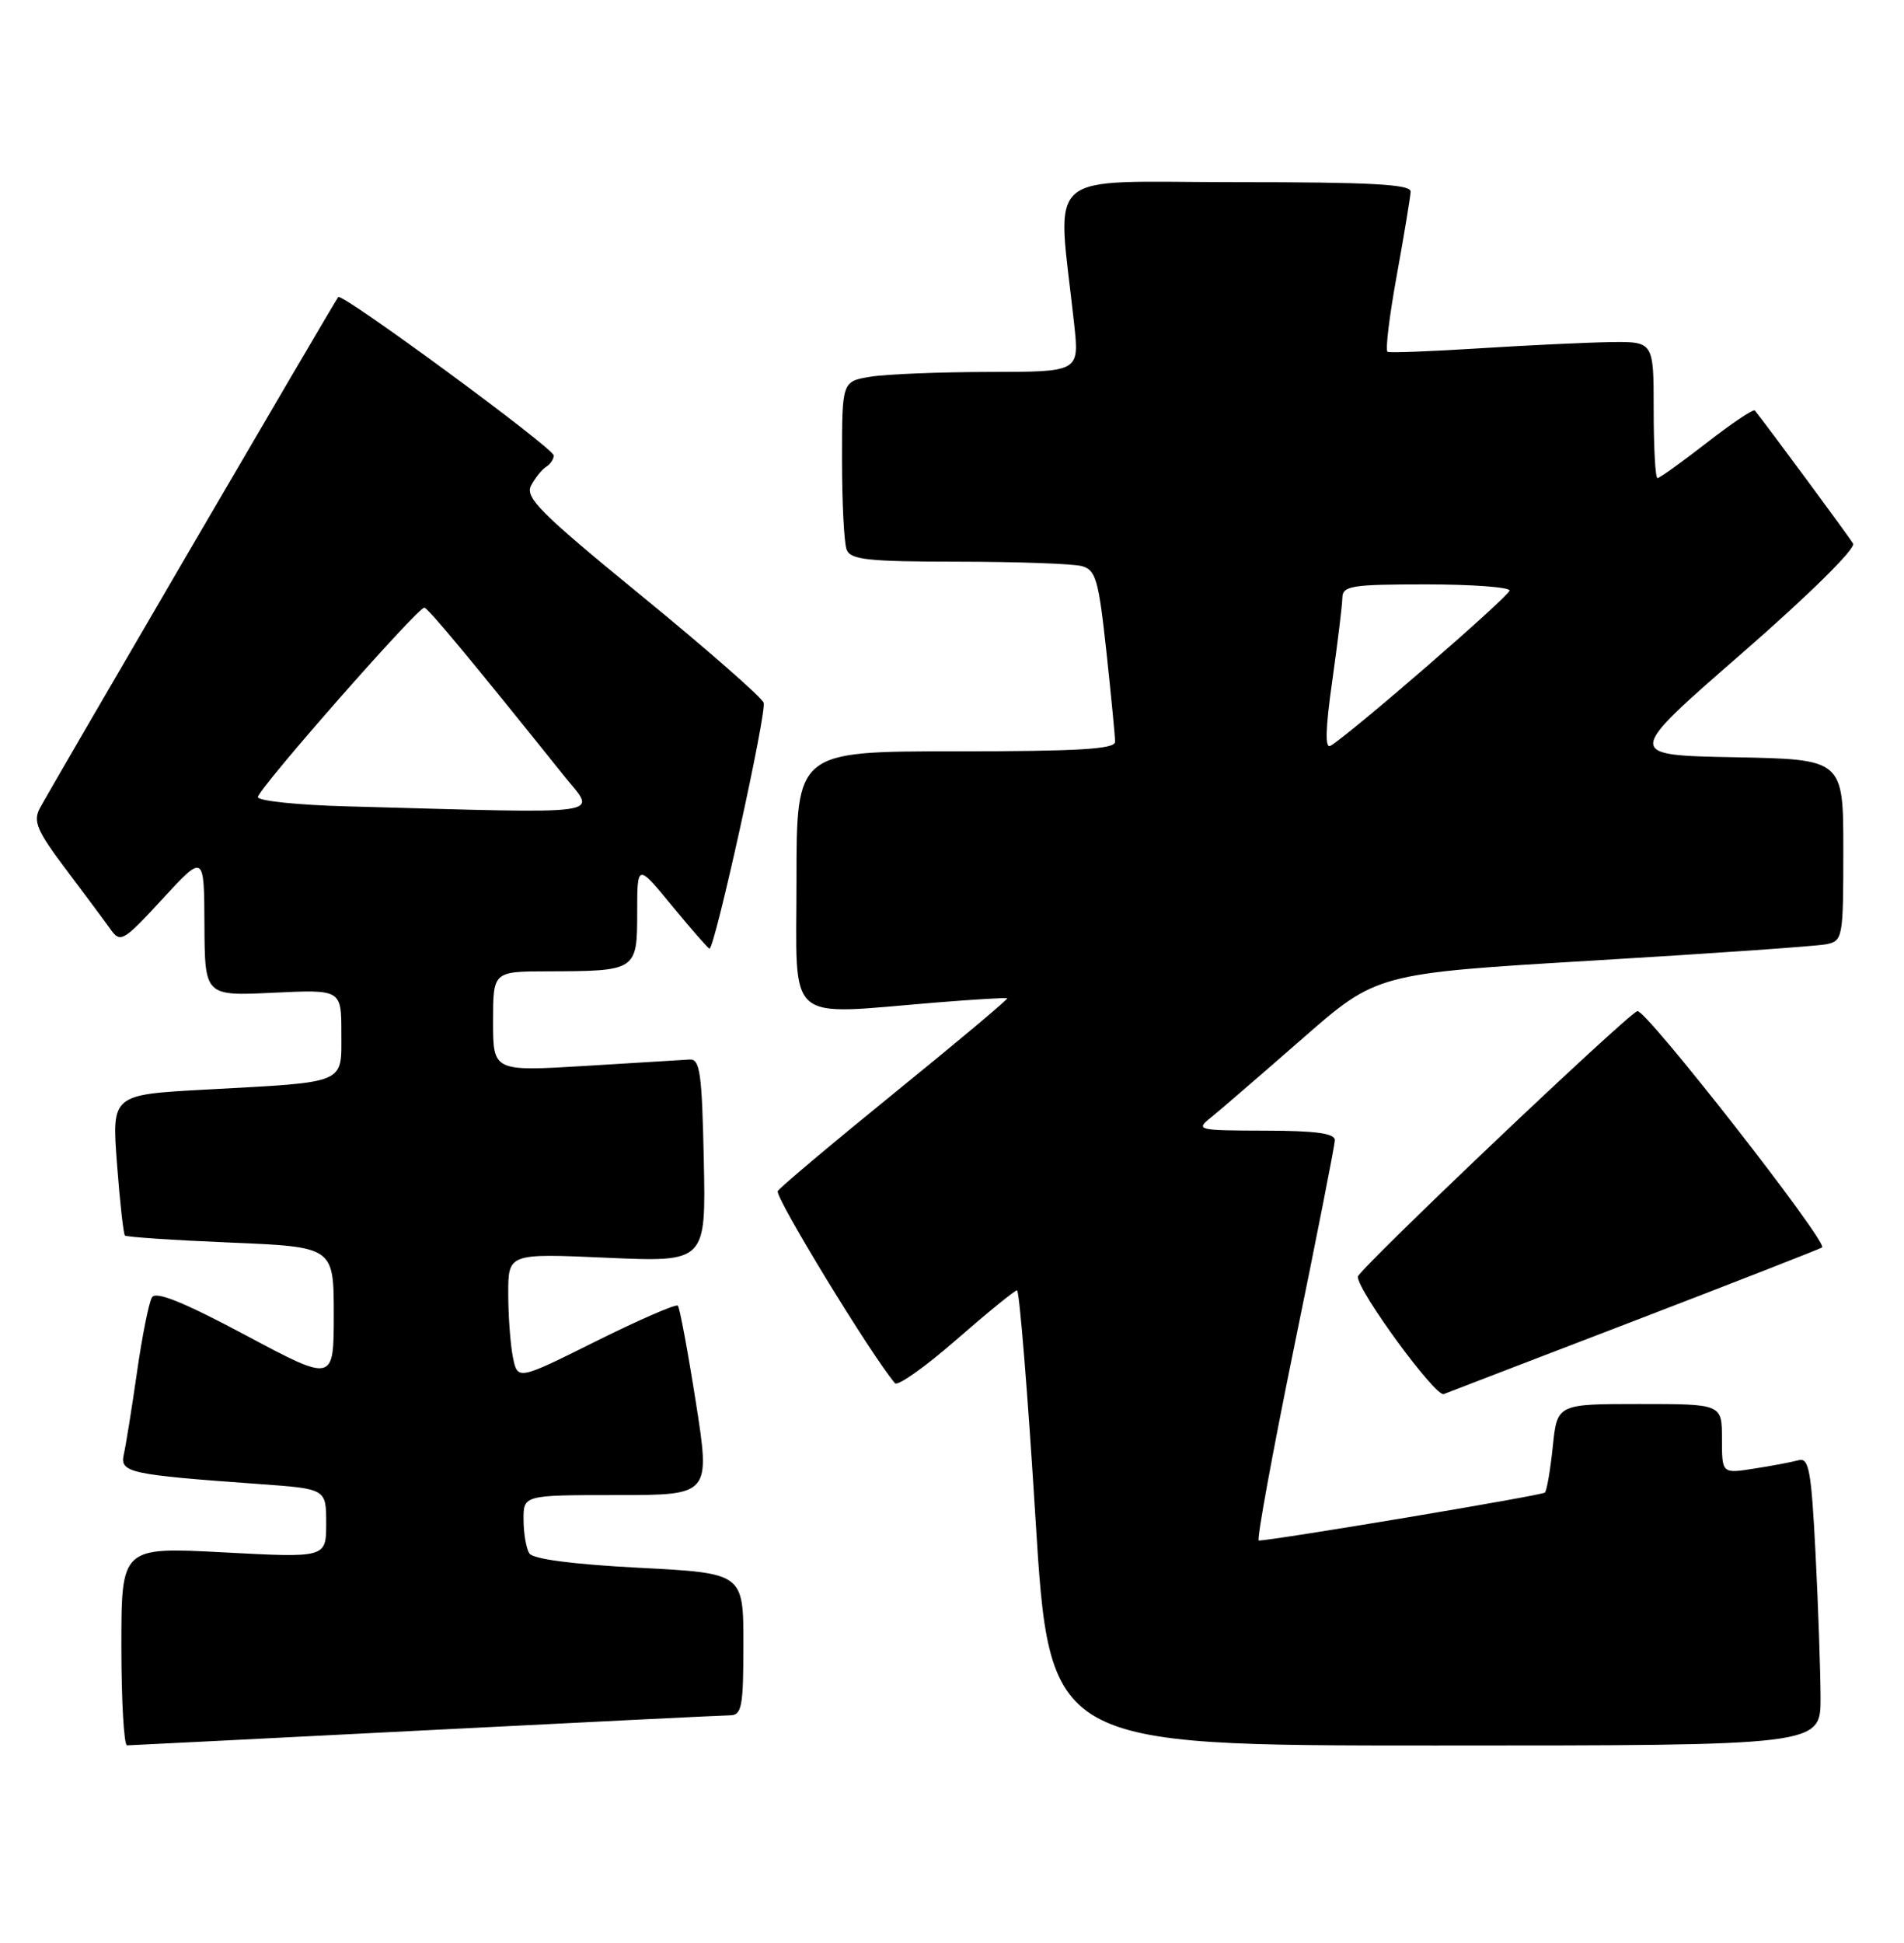 <?xml version="1.0" encoding="UTF-8" standalone="no"?>
<!DOCTYPE svg PUBLIC "-//W3C//DTD SVG 1.1//EN" "http://www.w3.org/Graphics/SVG/1.1/DTD/svg11.dtd" >
<svg xmlns="http://www.w3.org/2000/svg" xmlns:xlink="http://www.w3.org/1999/xlink" version="1.1" viewBox="0 0 251 256">
 <g >
 <path fill="currentColor"
d=" M 56.00 228.00 C 77.18 226.92 95.29 226.03 96.25 226.02 C 97.79 226.00 98.00 224.88 98.00 216.65 C 98.00 207.29 98.00 207.29 84.27 206.58 C 75.50 206.12 70.26 205.44 69.78 204.68 C 69.37 204.03 69.02 202.04 69.02 200.25 C 69.00 197.00 69.00 197.00 81.33 197.00 C 93.65 197.00 93.65 197.00 91.73 184.75 C 90.67 178.01 89.60 172.29 89.36 172.04 C 89.12 171.79 84.26 173.90 78.57 176.73 C 68.23 181.88 68.23 181.88 67.61 178.81 C 67.28 177.13 67.00 173.36 67.00 170.45 C 67.00 165.15 67.00 165.15 80.03 165.73 C 93.06 166.30 93.06 166.30 92.78 152.90 C 92.54 141.39 92.28 139.52 90.91 139.61 C 90.04 139.67 83.85 140.05 77.16 140.45 C 65.00 141.18 65.00 141.18 65.00 134.59 C 65.00 128.00 65.00 128.00 72.25 127.99 C 83.89 127.96 84.00 127.89 84.00 120.27 C 84.00 113.77 84.00 113.77 88.62 119.39 C 91.16 122.47 93.37 125.00 93.53 125.00 C 94.23 125.00 101.12 93.76 100.67 92.59 C 100.39 91.86 93.16 85.53 84.60 78.53 C 71.17 67.55 69.17 65.55 70.02 63.96 C 70.57 62.94 71.46 61.83 72.01 61.50 C 72.55 61.16 73.00 60.49 73.00 60.02 C 73.00 59.06 45.08 38.55 44.59 39.14 C 44.14 39.66 6.51 104.11 5.24 106.52 C 4.34 108.23 4.89 109.50 8.67 114.52 C 11.15 117.81 13.80 121.37 14.56 122.44 C 15.88 124.28 16.23 124.08 21.43 118.44 C 26.91 112.50 26.91 112.50 26.95 121.87 C 27.00 131.24 27.00 131.24 36.00 130.81 C 45.00 130.38 45.00 130.38 45.00 136.11 C 45.00 142.92 45.89 142.55 27.12 143.57 C 14.73 144.24 14.73 144.24 15.42 153.34 C 15.80 158.34 16.27 162.60 16.47 162.80 C 16.66 163.00 22.94 163.42 30.41 163.73 C 44.00 164.30 44.00 164.30 44.00 173.22 C 44.00 182.13 44.00 182.13 32.39 175.94 C 24.21 171.58 20.56 170.10 20.04 170.94 C 19.63 171.59 18.74 176.04 18.06 180.81 C 17.37 185.59 16.59 190.47 16.32 191.64 C 15.78 194.04 16.98 194.31 34.25 195.55 C 43.00 196.18 43.00 196.18 43.00 200.72 C 43.00 205.27 43.00 205.27 29.50 204.55 C 16.00 203.84 16.00 203.84 16.00 216.92 C 16.00 224.11 16.34 229.99 16.75 229.98 C 17.16 229.97 34.82 229.08 56.00 228.00 Z  M 240.00 223.75 C 239.99 220.31 239.70 211.75 239.34 204.73 C 238.78 193.71 238.47 192.02 237.09 192.41 C 236.22 192.65 233.59 193.15 231.25 193.51 C 227.00 194.18 227.00 194.18 227.00 189.59 C 227.00 185.00 227.00 185.00 216.14 185.00 C 205.28 185.00 205.28 185.00 204.70 190.61 C 204.38 193.69 203.91 196.42 203.66 196.67 C 203.29 197.05 167.97 202.96 165.94 202.99 C 165.63 203.00 167.75 191.41 170.65 177.25 C 173.56 163.09 175.95 150.94 175.97 150.25 C 175.99 149.34 173.49 148.99 166.75 148.98 C 157.82 148.96 157.57 148.90 159.66 147.23 C 160.84 146.28 166.24 141.62 171.66 136.88 C 181.50 128.27 181.50 128.27 210.00 126.57 C 225.68 125.64 239.51 124.67 240.75 124.42 C 242.93 123.98 243.00 123.60 243.00 112.01 C 243.00 100.05 243.00 100.05 228.61 99.78 C 214.22 99.50 214.22 99.50 229.59 86.12 C 238.54 78.32 244.68 72.26 244.29 71.62 C 243.79 70.77 233.17 56.39 231.34 54.09 C 231.15 53.86 228.30 55.77 225.00 58.34 C 221.70 60.90 218.77 63.00 218.50 63.00 C 218.22 63.00 218.00 58.95 218.00 54.00 C 218.00 45.00 218.00 45.00 212.25 45.08 C 209.09 45.13 201.32 45.50 195.00 45.90 C 188.68 46.30 183.24 46.51 182.92 46.36 C 182.60 46.21 183.15 41.69 184.13 36.30 C 185.11 30.91 185.93 25.94 185.96 25.25 C 185.99 24.28 180.73 24.00 162.86 24.00 C 137.01 24.00 139.35 21.93 141.61 42.75 C 142.28 49.00 142.28 49.00 130.39 49.01 C 123.85 49.02 116.81 49.30 114.75 49.64 C 111.00 50.26 111.00 50.26 111.00 60.55 C 111.00 66.21 111.27 71.55 111.61 72.42 C 112.12 73.76 114.39 74.00 126.36 74.01 C 134.14 74.02 141.44 74.28 142.60 74.59 C 144.46 75.09 144.82 76.34 145.85 85.83 C 146.48 91.70 147.00 97.06 147.00 97.75 C 147.00 98.71 142.13 99.00 126.00 99.00 C 105.00 99.00 105.00 99.00 105.00 116.00 C 105.00 135.27 103.25 133.74 123.50 132.09 C 128.45 131.69 132.62 131.44 132.78 131.54 C 132.93 131.64 126.32 137.19 118.08 143.87 C 109.85 150.55 102.85 156.43 102.53 156.94 C 102.09 157.66 114.84 178.56 117.98 182.26 C 118.34 182.68 121.97 180.11 126.06 176.54 C 130.15 172.97 133.76 170.04 134.07 170.02 C 134.38 170.01 135.48 183.50 136.50 200.00 C 138.36 230.00 138.36 230.00 189.18 230.00 C 240.00 230.00 240.00 230.00 240.00 223.75 Z  M 215.50 174.02 C 228.70 168.95 239.81 164.61 240.20 164.37 C 241.10 163.82 216.90 132.86 215.85 133.23 C 214.41 133.73 179.00 167.36 179.00 168.23 C 179.00 170.14 189.25 184.12 190.33 183.69 C 190.97 183.44 202.30 179.08 215.50 174.02 Z  M 45.75 106.25 C 39.29 106.08 34.00 105.53 34.00 105.03 C 34.00 103.98 55.11 79.97 55.94 80.07 C 56.44 80.12 62.40 87.31 74.34 102.21 C 78.62 107.56 81.11 107.21 45.75 106.25 Z  M 175.63 89.71 C 176.34 84.64 176.95 79.71 176.96 78.75 C 177.00 77.19 178.20 77.00 188.00 77.00 C 194.05 77.00 199.00 77.37 199.00 77.81 C 199.00 78.53 178.13 96.63 175.41 98.26 C 174.66 98.72 174.72 96.11 175.63 89.71 Z "/>
</g>
</svg>